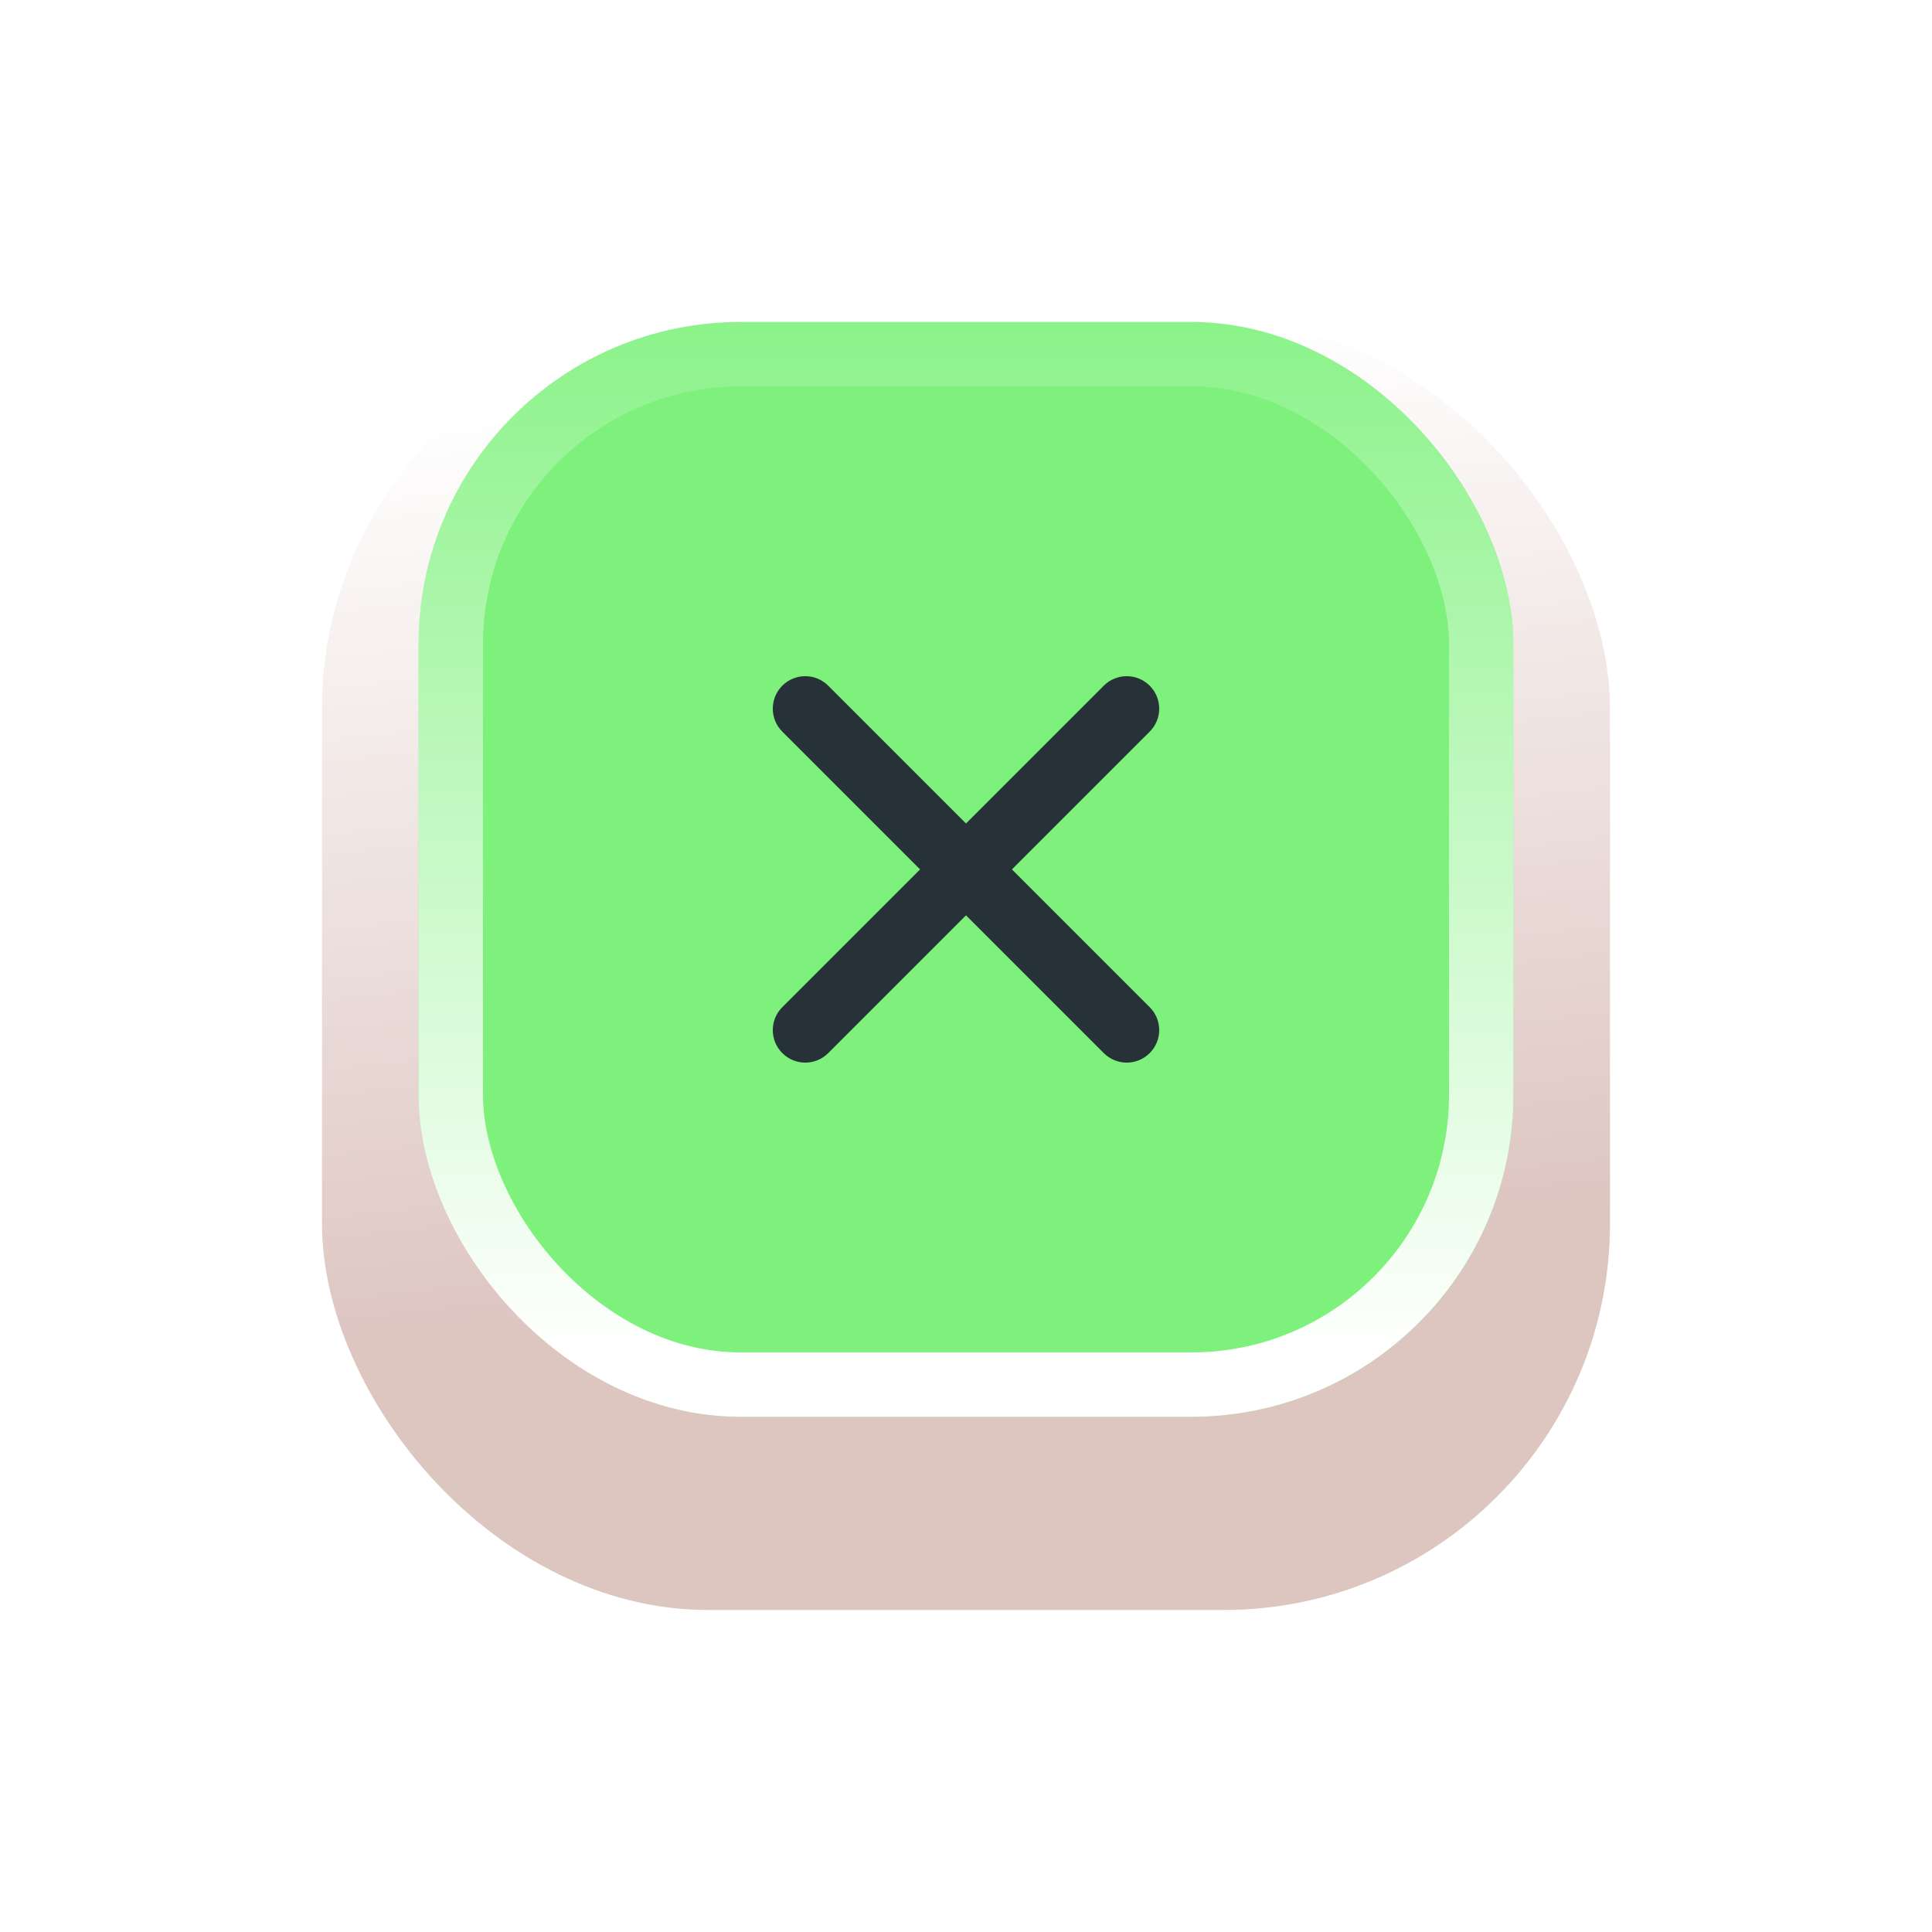 <svg width="60" height="60" viewBox="0 0 60 60" fill="none" xmlns="http://www.w3.org/2000/svg">
<g filter="url(#filter0_d_0_182)">
<rect x="50" y="47" width="40" height="40" rx="12" transform="rotate(180 50 47)" fill="url(#paint0_linear_0_182)"/>
</g>
<g filter="url(#filter1_i_0_182)">
<rect x="13" y="10" width="34" height="34" rx="10" fill="#7DF17B"/>
</g>
<rect x="14" y="11" width="32" height="32" rx="9" stroke="url(#paint1_linear_0_182)" stroke-width="2"/>
<path d="M35.705 31.279L25.721 21.295C25.328 20.901 24.689 20.901 24.295 21.295C23.901 21.689 23.901 22.328 24.295 22.721L34.279 32.705C34.672 33.099 35.311 33.099 35.705 32.705C36.099 32.311 36.099 31.672 35.705 31.279Z" fill="#263238"/>
<path d="M25.721 32.705L35.705 22.721C36.099 22.328 36.099 21.689 35.705 21.295C35.311 20.901 34.672 20.901 34.279 21.295L24.295 31.279C23.901 31.672 23.901 32.311 24.295 32.705C24.689 33.099 25.328 33.099 25.721 32.705Z" fill="#263238"/>
<defs>
<filter id="filter0_d_0_182" x="0" y="0" width="60" height="60" filterUnits="userSpaceOnUse" color-interpolation-filters="sRGB">
<feFlood flood-opacity="0" result="BackgroundImageFix"/>
<feColorMatrix in="SourceAlpha" type="matrix" values="0 0 0 0 0 0 0 0 0 0 0 0 0 0 0 0 0 0 127 0" result="hardAlpha"/>
<feOffset dy="3"/>
<feGaussianBlur stdDeviation="5"/>
<feColorMatrix type="matrix" values="0 0 0 0 0 0 0 0 0 0 0 0 0 0 0 0 0 0 0.2 0"/>
<feBlend mode="normal" in2="BackgroundImageFix" result="effect1_dropShadow_0_182"/>
<feBlend mode="normal" in="SourceGraphic" in2="effect1_dropShadow_0_182" result="shape"/>
</filter>
<filter id="filter1_i_0_182" x="13" y="10" width="34" height="34" filterUnits="userSpaceOnUse" color-interpolation-filters="sRGB">
<feFlood flood-opacity="0" result="BackgroundImageFix"/>
<feBlend mode="normal" in="SourceGraphic" in2="BackgroundImageFix" result="shape"/>
<feColorMatrix in="SourceAlpha" type="matrix" values="0 0 0 0 0 0 0 0 0 0 0 0 0 0 0 0 0 0 127 0" result="hardAlpha"/>
<feOffset/>
<feGaussianBlur stdDeviation="4"/>
<feComposite in2="hardAlpha" operator="arithmetic" k2="-1" k3="1"/>
<feColorMatrix type="matrix" values="0 0 0 0 0 0 0 0 0 0 0 0 0 0 0 0 0 0 0.39 0"/>
<feBlend mode="normal" in2="shape" result="effect1_innerShadow_0_182"/>
</filter>
<linearGradient id="paint0_linear_0_182" x1="61.072" y1="58" x2="64.276" y2="86.642" gradientUnits="userSpaceOnUse">
<stop stop-color="#DDC5C0"/>
<stop offset="1" stop-color="white"/>
</linearGradient>
<linearGradient id="paint1_linear_0_182" x1="32.385" y1="42.068" x2="32.385" y2="10" gradientUnits="userSpaceOnUse">
<stop stop-color="white"/>
<stop offset="1" stop-color="white" stop-opacity="0.11"/>
</linearGradient>
</defs>
</svg>

